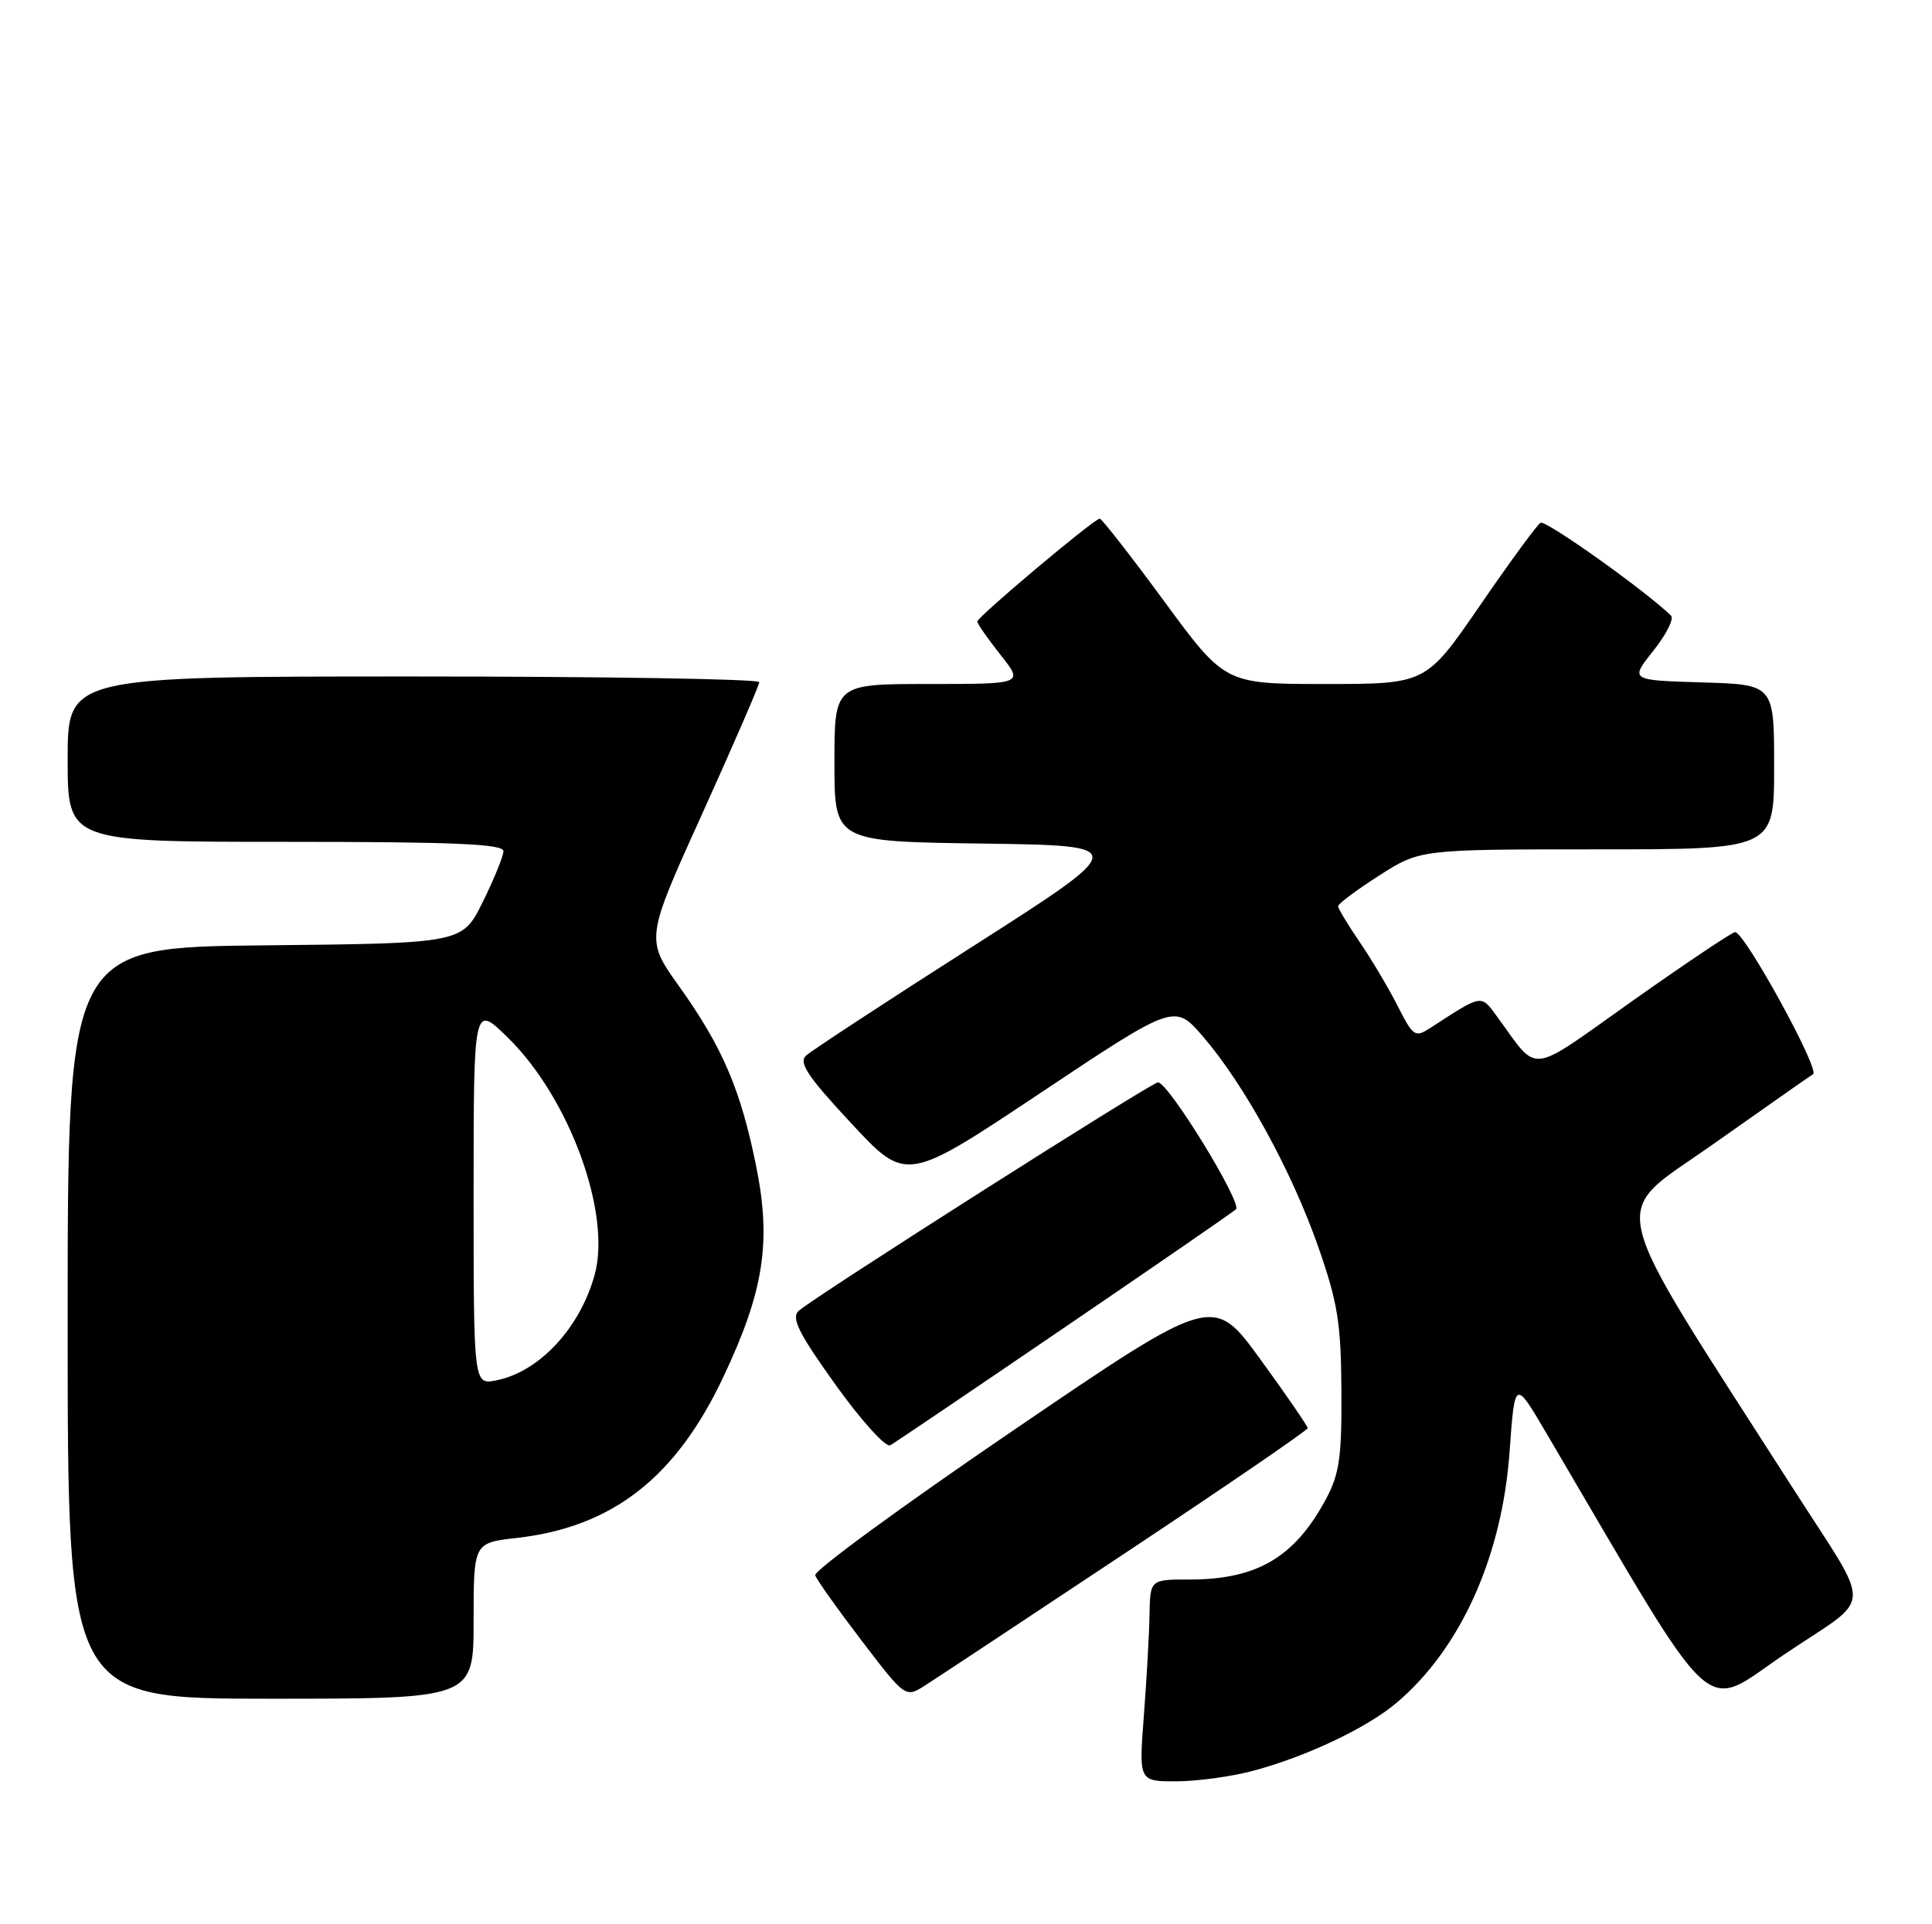 <?xml version="1.0" encoding="UTF-8" standalone="no"?>
<!DOCTYPE svg PUBLIC "-//W3C//DTD SVG 1.1//EN" "http://www.w3.org/Graphics/SVG/1.1/DTD/svg11.dtd" >
<svg xmlns="http://www.w3.org/2000/svg" xmlns:xlink="http://www.w3.org/1999/xlink" version="1.1" viewBox="0 0 257 256">
 <g >
 <path fill="currentColor"
d=" M 166.66 235.60 C 173.73 233.72 181.84 229.88 185.78 226.54 C 194.30 219.34 199.82 207.07 200.81 193.12 C 201.50 183.53 201.50 183.53 205.61 190.51 C 229.10 230.46 226.07 227.67 237.57 219.96 C 249.33 212.06 249.21 214.73 238.50 198.00 C 213.04 158.26 213.94 162.07 227.71 152.35 C 234.61 147.48 240.67 143.23 241.18 142.91 C 242.12 142.31 232.09 124.04 230.81 124.01 C 230.43 124.01 224.36 128.07 217.31 133.05 C 202.97 143.20 204.83 142.98 199.09 135.17 C 196.97 132.29 197.21 132.25 190.31 136.73 C 188.23 138.08 188.00 137.93 185.92 133.83 C 184.71 131.45 182.44 127.62 180.86 125.32 C 179.29 123.02 178.00 120.88 178.00 120.56 C 178.00 120.24 180.45 118.41 183.45 116.49 C 188.90 113.00 188.90 113.00 212.45 113.00 C 236.00 113.00 236.00 113.00 236.00 102.04 C 236.00 91.07 236.00 91.07 226.41 90.79 C 216.81 90.50 216.81 90.50 219.93 86.58 C 221.65 84.42 222.71 82.32 222.28 81.90 C 218.82 78.54 205.59 69.13 204.92 69.55 C 204.45 69.84 200.83 74.79 196.88 80.54 C 189.69 91.00 189.69 91.00 176.32 91.00 C 162.95 91.00 162.95 91.00 154.87 80.00 C 150.42 73.95 146.56 69.00 146.29 69.00 C 145.56 69.00 130.00 82.08 130.00 82.69 C 130.00 82.98 131.39 84.96 133.08 87.11 C 136.17 91.00 136.17 91.00 123.58 91.00 C 111.00 91.00 111.00 91.00 111.00 101.48 C 111.00 111.96 111.00 111.96 130.70 112.23 C 150.39 112.50 150.39 112.50 129.45 125.88 C 117.93 133.23 107.93 139.79 107.22 140.44 C 106.21 141.38 107.44 143.23 113.25 149.46 C 120.55 157.31 120.55 157.31 138.40 145.41 C 156.25 133.52 156.25 133.52 160.03 137.91 C 165.50 144.26 171.80 155.74 175.32 165.78 C 177.95 173.29 178.38 175.95 178.44 185.00 C 178.49 193.92 178.18 196.10 176.35 199.50 C 172.20 207.20 167.20 210.14 158.25 210.14 C 153.00 210.14 153.00 210.14 152.91 214.82 C 152.87 217.39 152.53 223.44 152.16 228.25 C 151.49 237.00 151.49 237.00 156.49 236.99 C 159.25 236.98 163.82 236.36 166.66 235.60 Z  M 63.00 215.63 C 63.00 205.26 63.00 205.26 68.75 204.61 C 81.45 203.17 89.88 196.61 96.20 183.24 C 101.62 171.77 102.64 165.24 100.57 155.07 C 98.52 144.95 96.10 139.30 90.38 131.28 C 85.85 124.94 85.85 124.94 93.43 108.22 C 97.59 99.02 101.00 91.16 101.00 90.75 C 101.00 90.34 80.30 90.00 55.00 90.00 C 9.00 90.00 9.00 90.00 9.00 101.00 C 9.00 112.00 9.00 112.00 38.00 112.00 C 60.55 112.00 66.99 112.28 66.97 113.25 C 66.95 113.94 65.71 116.97 64.22 120.00 C 61.50 125.50 61.50 125.50 35.25 125.77 C 9.00 126.03 9.00 126.03 9.00 176.02 C 9.00 226.00 9.00 226.00 36.00 226.00 C 63.00 226.00 63.00 226.00 63.00 215.63 Z  M 149.86 206.50 C 163.11 197.70 173.95 190.28 173.95 190.00 C 173.95 189.72 171.12 185.61 167.66 180.85 C 161.37 172.20 161.37 172.20 134.72 190.35 C 120.06 200.33 108.23 208.99 108.44 209.58 C 108.64 210.18 111.43 214.10 114.63 218.29 C 120.45 225.91 120.45 225.91 123.11 224.20 C 124.57 223.27 136.61 215.30 149.86 206.50 Z  M 141.50 176.68 C 153.60 168.44 163.91 161.33 164.41 160.89 C 165.30 160.10 155.43 144.00 154.04 144.00 C 153.18 144.00 108.01 172.73 106.23 174.41 C 105.23 175.36 106.23 177.36 111.16 184.25 C 114.58 189.02 117.84 192.62 118.43 192.28 C 119.02 191.95 129.40 184.93 141.50 176.68 Z  M 63.00 158.92 C 63.00 133.58 63.00 133.58 67.55 138.04 C 75.74 146.05 81.36 161.43 79.10 169.61 C 77.14 176.70 71.74 182.50 66.04 183.64 C 63.00 184.25 63.00 184.25 63.00 158.92 Z "/>
</g>
</svg>